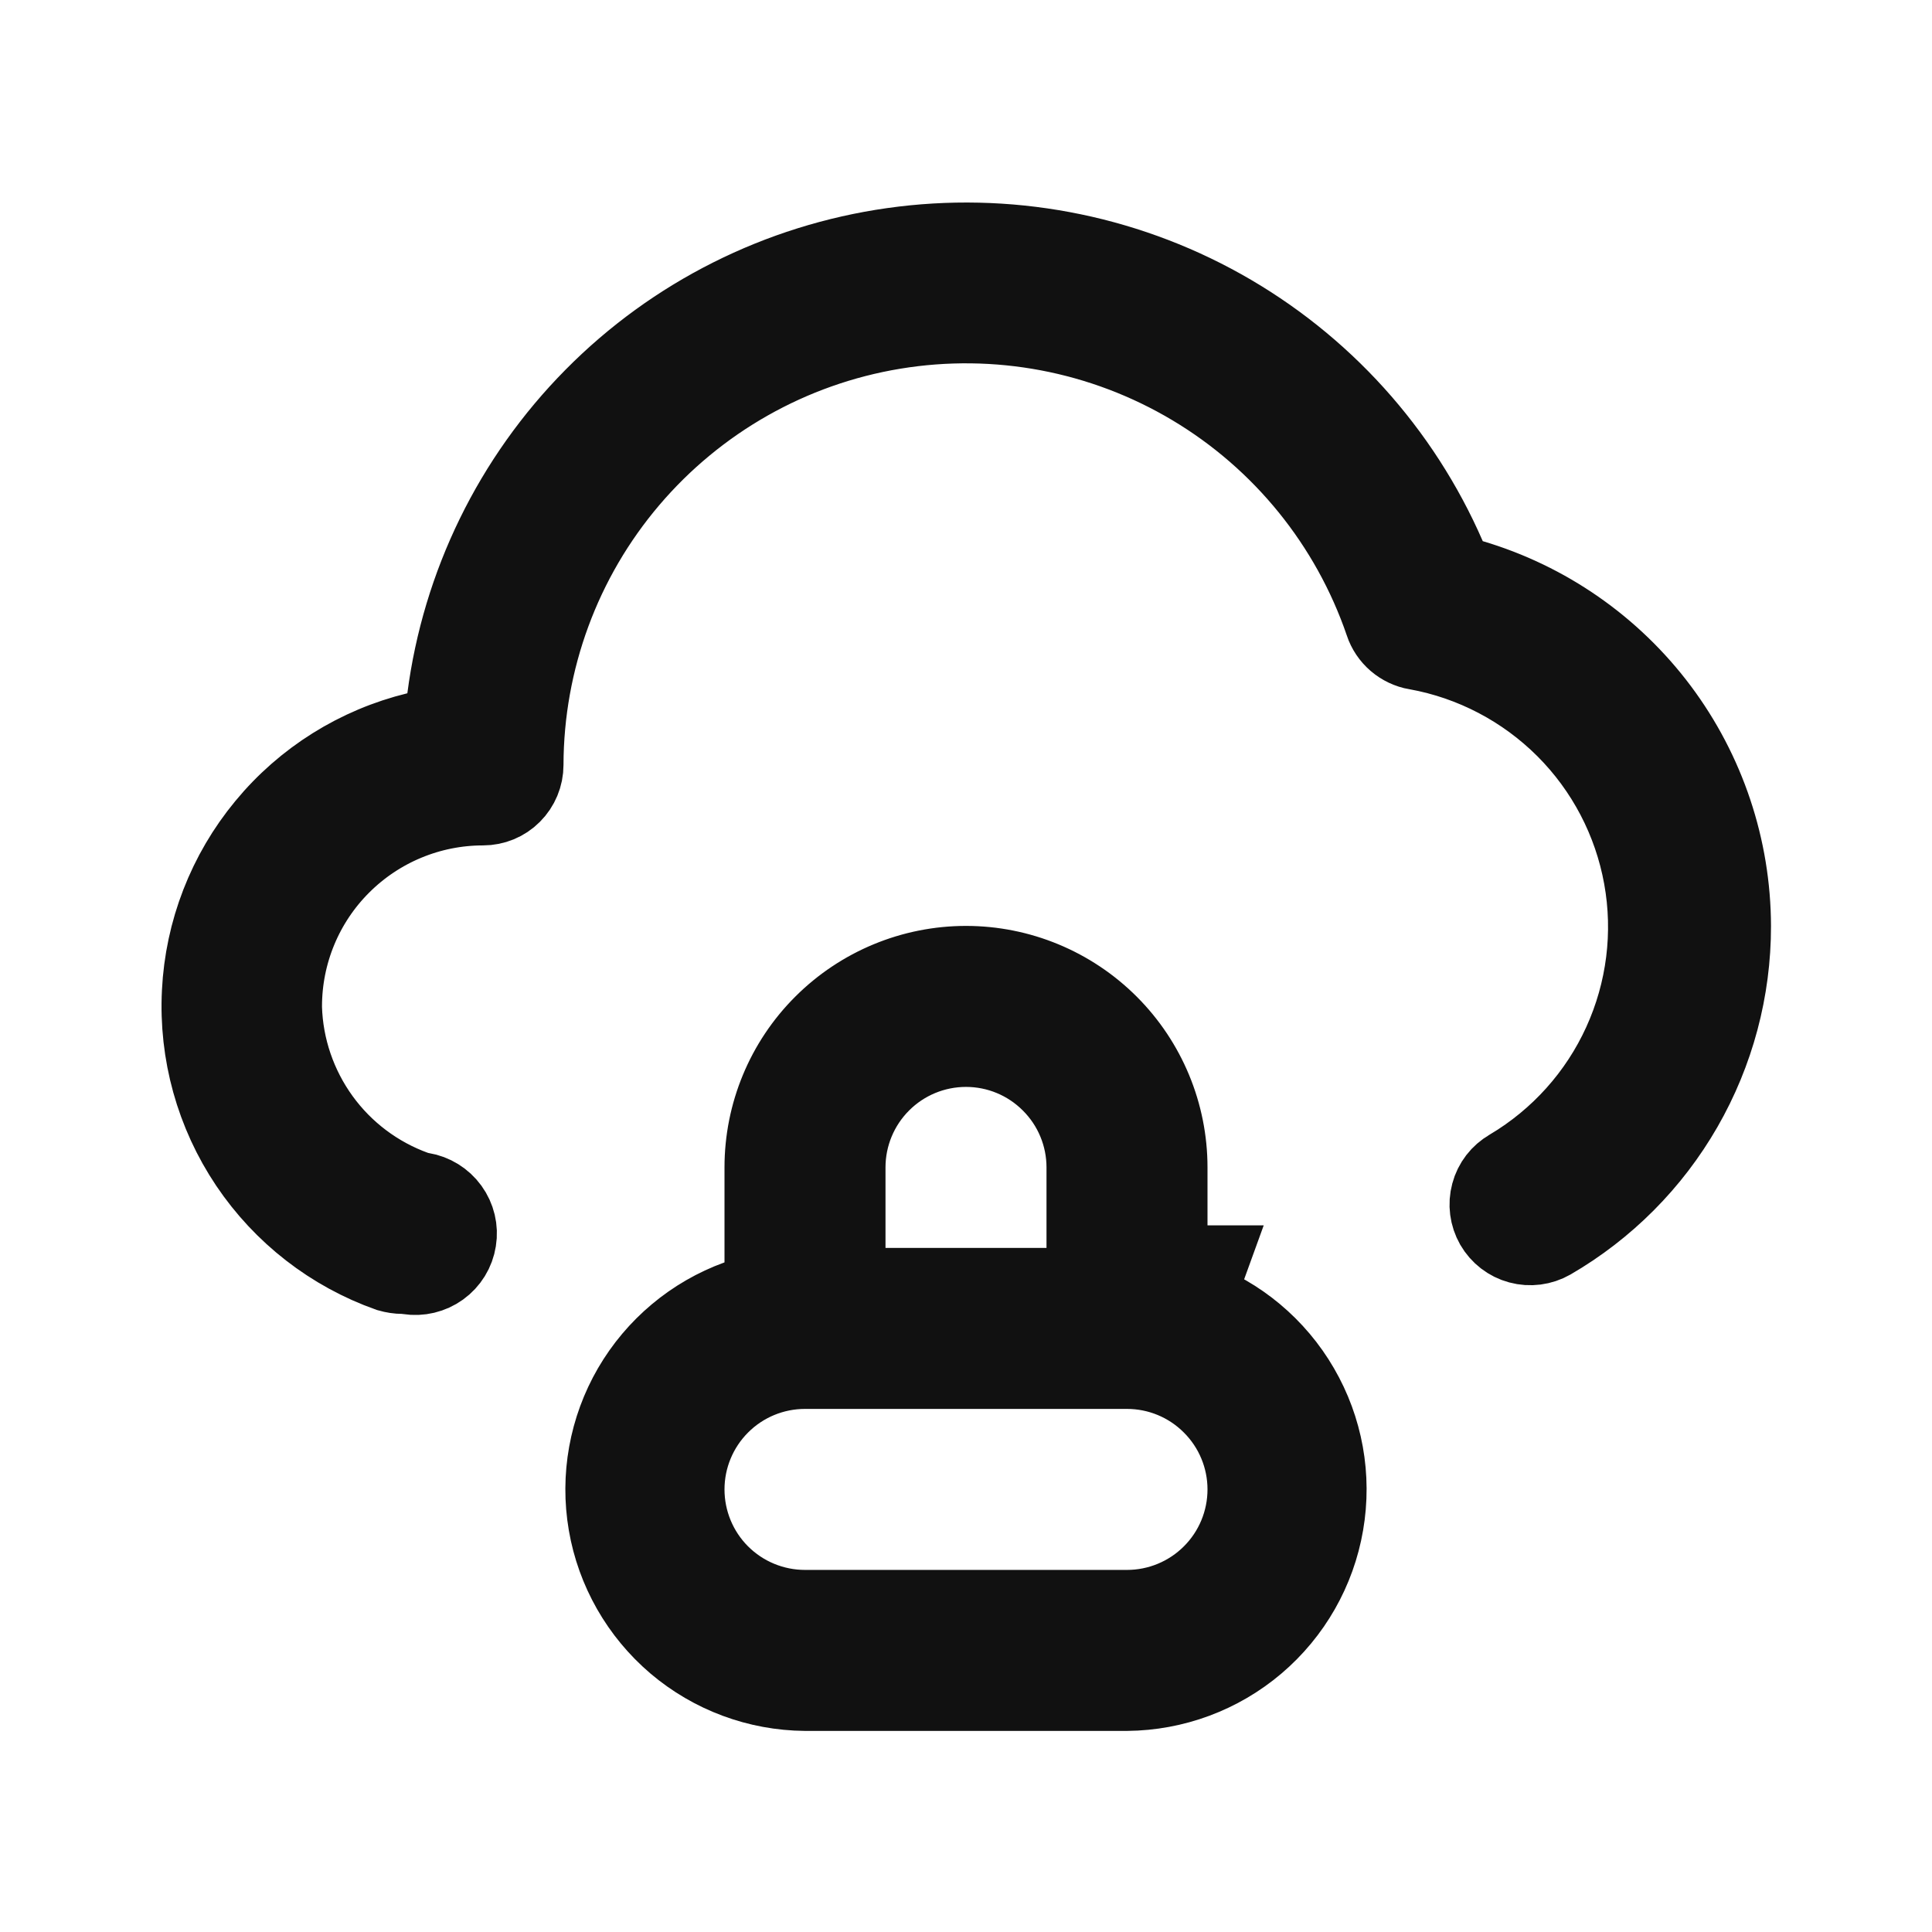 <svg width="24" height="24" viewBox="0 0 24 24" fill="none" xmlns="http://www.w3.org/2000/svg">
<path d="M17.961 6.922L18.054 7.136L18.278 7.202C19.206 7.477 20.021 8.044 20.602 8.819C21.182 9.594 21.497 10.535 21.5 11.503C21.501 12.292 21.294 13.067 20.901 13.751C20.508 14.435 19.942 15.003 19.26 15.399C19.144 15.465 19.007 15.483 18.878 15.448C18.75 15.414 18.64 15.329 18.573 15.213C18.507 15.097 18.489 14.96 18.524 14.831C18.558 14.702 18.643 14.592 18.759 14.526L18.759 14.526L18.765 14.522C19.378 14.157 19.865 13.614 20.16 12.966C20.456 12.317 20.547 11.593 20.42 10.892C20.293 10.19 19.955 9.544 19.451 9.04C18.946 8.536 18.3 8.197 17.599 8.07L17.599 8.07L17.594 8.07C17.505 8.054 17.422 8.015 17.353 7.956C17.284 7.897 17.233 7.82 17.204 7.735L17.204 7.735L17.203 7.73C16.781 6.5 15.937 5.458 14.82 4.791C13.703 4.124 12.385 3.875 11.102 4.087C9.818 4.299 8.652 4.96 7.809 5.951C6.966 6.942 6.503 8.2 6.5 9.501V9.502C6.5 9.635 6.447 9.762 6.353 9.856C6.26 9.95 6.132 10.002 6 10.002C5.337 10.002 4.701 10.266 4.232 10.735C3.763 11.203 3.5 11.839 3.5 12.502V12.51L3.5 12.518C3.515 13.018 3.681 13.503 3.975 13.909C4.269 14.315 4.679 14.623 5.15 14.793L5.194 14.809L5.241 14.816C5.375 14.838 5.495 14.912 5.575 15.022C5.655 15.132 5.688 15.269 5.666 15.403C5.645 15.538 5.571 15.658 5.46 15.738C5.35 15.817 5.213 15.85 5.079 15.829L5.042 15.823L5.005 15.822C4.948 15.822 4.891 15.813 4.835 15.797C4.128 15.546 3.52 15.074 3.101 14.451C2.68 13.824 2.473 13.079 2.511 12.325C2.548 11.572 2.828 10.85 3.309 10.269C3.789 9.687 4.445 9.277 5.178 9.098L5.511 9.017L5.556 8.677C5.739 7.267 6.38 5.956 7.38 4.945C8.379 3.934 9.683 3.279 11.091 3.08C12.499 2.881 13.933 3.148 15.174 3.842C16.415 4.536 17.394 5.618 17.961 6.922ZM9.17 16.152L9.5 16.033V15.682V14.502C9.5 13.839 9.763 13.203 10.232 12.735C10.701 12.266 11.337 12.002 12 12.002C12.663 12.002 13.299 12.266 13.768 12.735C14.236 13.203 14.5 13.839 14.5 14.502V14.969V15.682V15.722H14.985L14.829 16.152C15.38 16.352 15.844 16.74 16.138 17.247C16.433 17.754 16.54 18.348 16.44 18.926C16.341 19.504 16.042 20.028 15.595 20.408C15.149 20.787 14.583 20.997 13.998 21.002H10.002C9.416 20.997 8.851 20.787 8.404 20.408C7.958 20.028 7.658 19.504 7.559 18.926C7.46 18.348 7.567 17.754 7.861 17.247C8.156 16.74 8.619 16.352 9.17 16.152ZM13 16.002H13.5V15.502V14.502C13.5 14.104 13.342 13.723 13.06 13.442C12.779 13.16 12.398 13.002 12 13.002C11.602 13.002 11.22 13.16 10.939 13.442C10.658 13.723 10.5 14.104 10.5 14.502V15.502V16.002H11H13ZM10 20.002H14C14.398 20.002 14.779 19.844 15.06 19.563C15.342 19.282 15.5 18.9 15.5 18.502C15.5 18.105 15.342 17.723 15.06 17.442C14.779 17.16 14.398 17.002 14 17.002H10C9.602 17.002 9.22 17.16 8.939 17.442C8.658 17.723 8.5 18.105 8.5 18.502C8.5 18.9 8.658 19.282 8.939 19.563C9.22 19.844 9.602 20.002 10 20.002Z" fill="#111111" stroke="#111111"/>
</svg>
